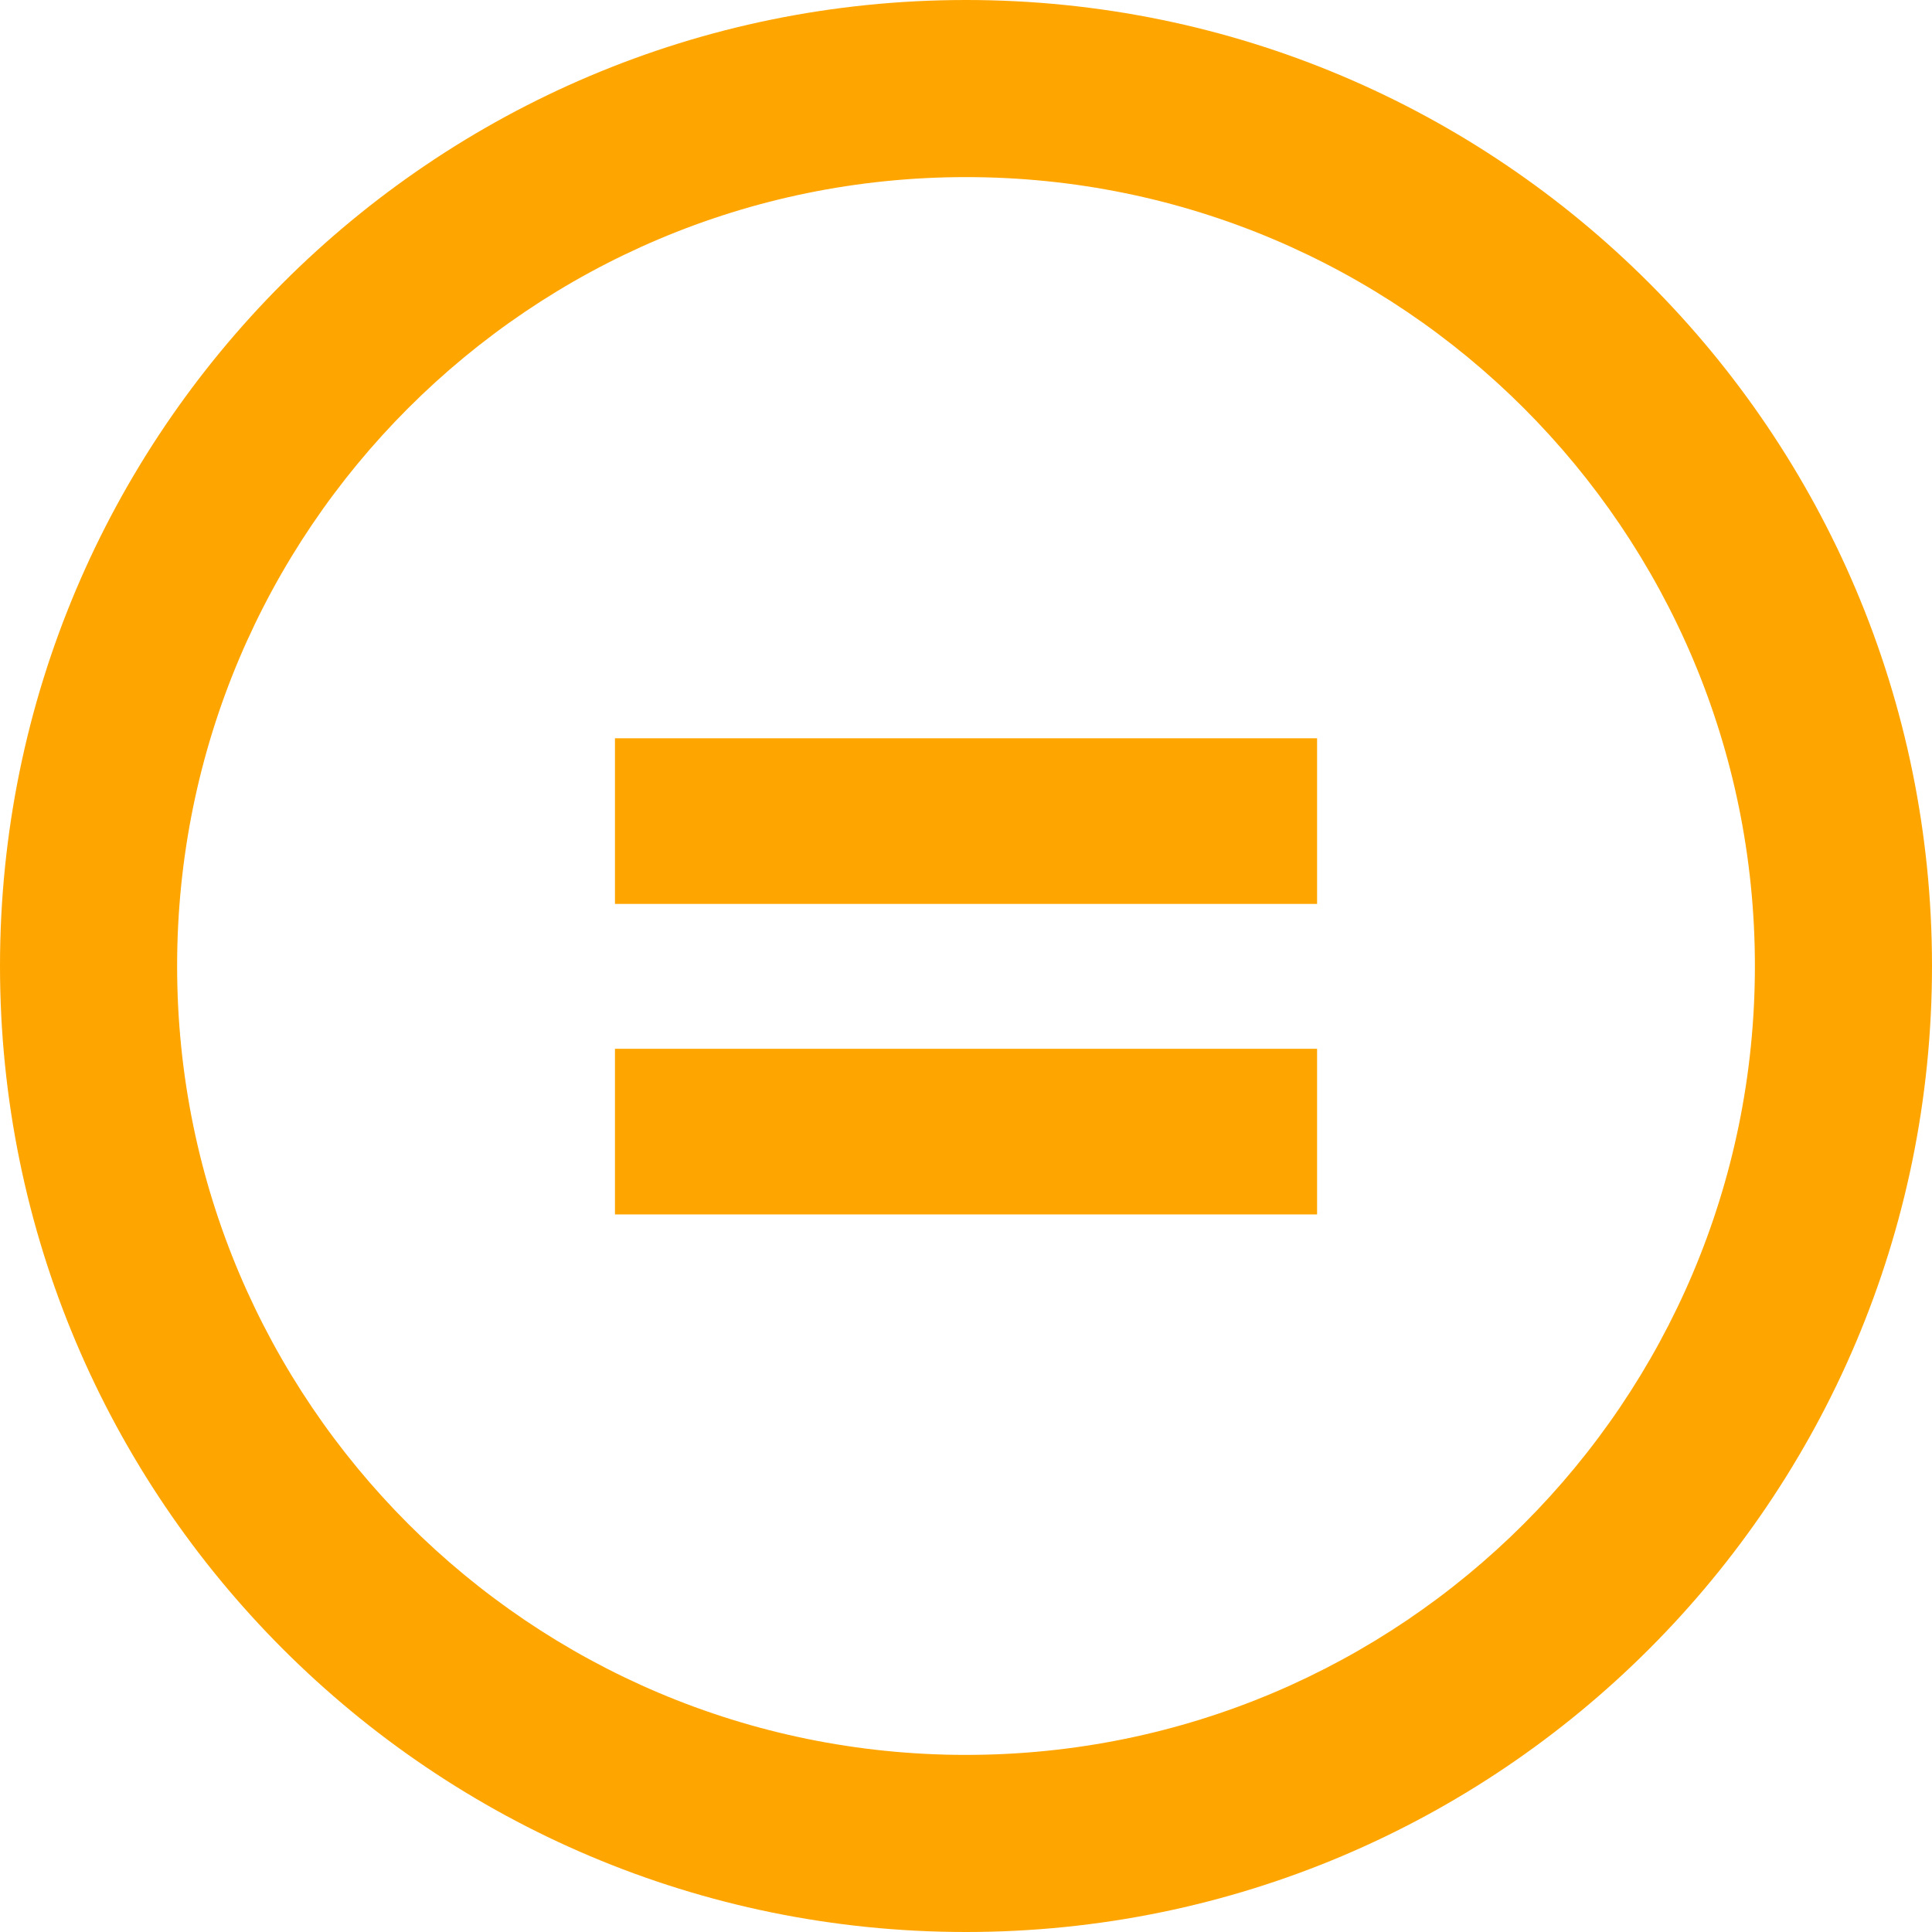 <?xml version="1.0" encoding="iso-8859-1"?>
<svg fill="orange" version="1.1" id="Capa_1" xmlns="http://www.w3.org/2000/svg" xmlns:xlink="http://www.w3.org/1999/xlink" x="0px" y="0px"
	 viewBox="0 0 96 96" style="enable-background:new 0 0 96 96;" xml:space="preserve">
<g>
	<path d="M30.557,44.915h34.888v-8.229H30.557V44.915z M30.557,60.343h34.888v-8.228H30.557V60.343z M48,0
		C21.49,0,0,21.49,0,48s21.49,48,48,48s48-21.49,48-48S74.51,0,48,0z M48,87.2C26.351,87.2,8.801,69.649,8.801,48S26.351,8.8,48,8.8
		c21.65,0,39.2,17.551,39.2,39.2S69.65,87.2,48,87.2z"/>
</g>
</svg>
